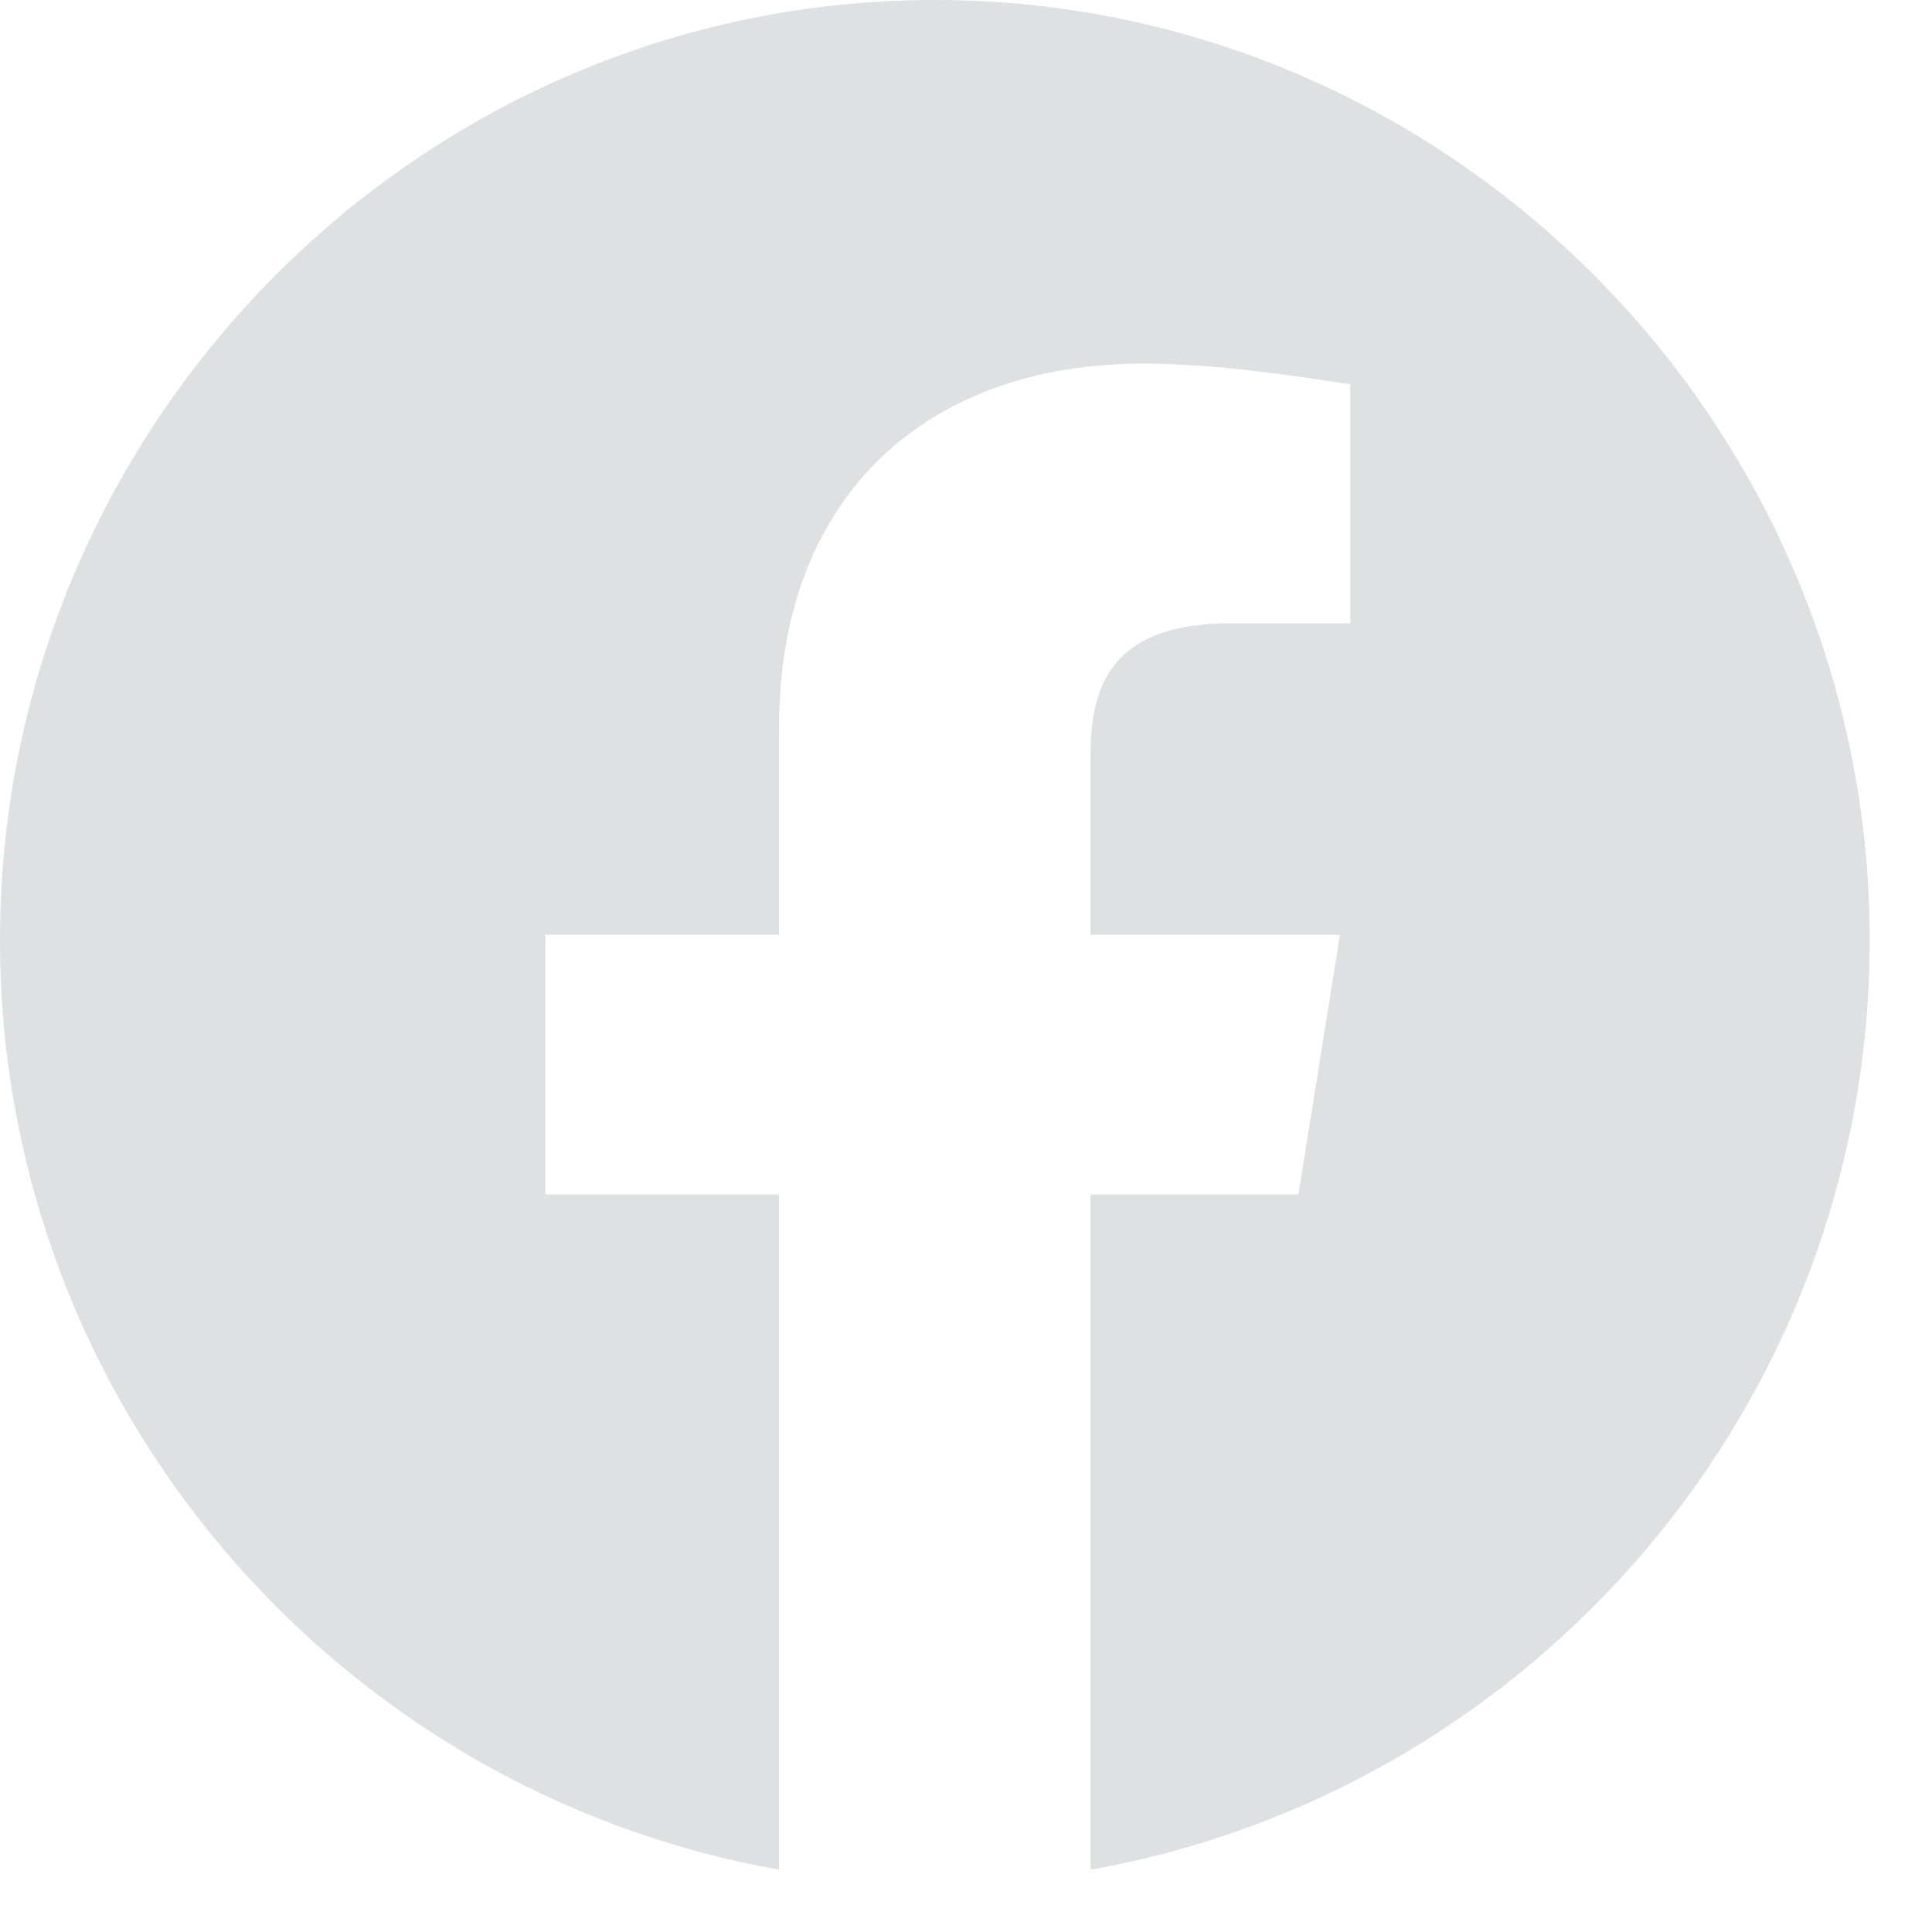 <svg width="20" height="20" viewBox="0 0 20 20" fill="none" xmlns="http://www.w3.org/2000/svg">
<path fill-rule="evenodd" clip-rule="evenodd" d="M0 9.731C0 14.543 3.494 18.544 8.065 19.355V12.365H5.645V9.677H8.065V7.527C8.065 5.107 9.623 3.764 11.828 3.764C12.527 3.764 13.28 3.871 13.978 3.978V6.452H12.742C11.559 6.452 11.29 7.043 11.29 7.796V9.677H13.871L13.441 12.365H11.29V19.355C15.861 18.544 19.355 14.543 19.355 9.731C19.355 4.379 15 0 9.677 0C4.355 0 0 4.379 0 9.731Z" fill="#DEE0E1"/>
</svg>
